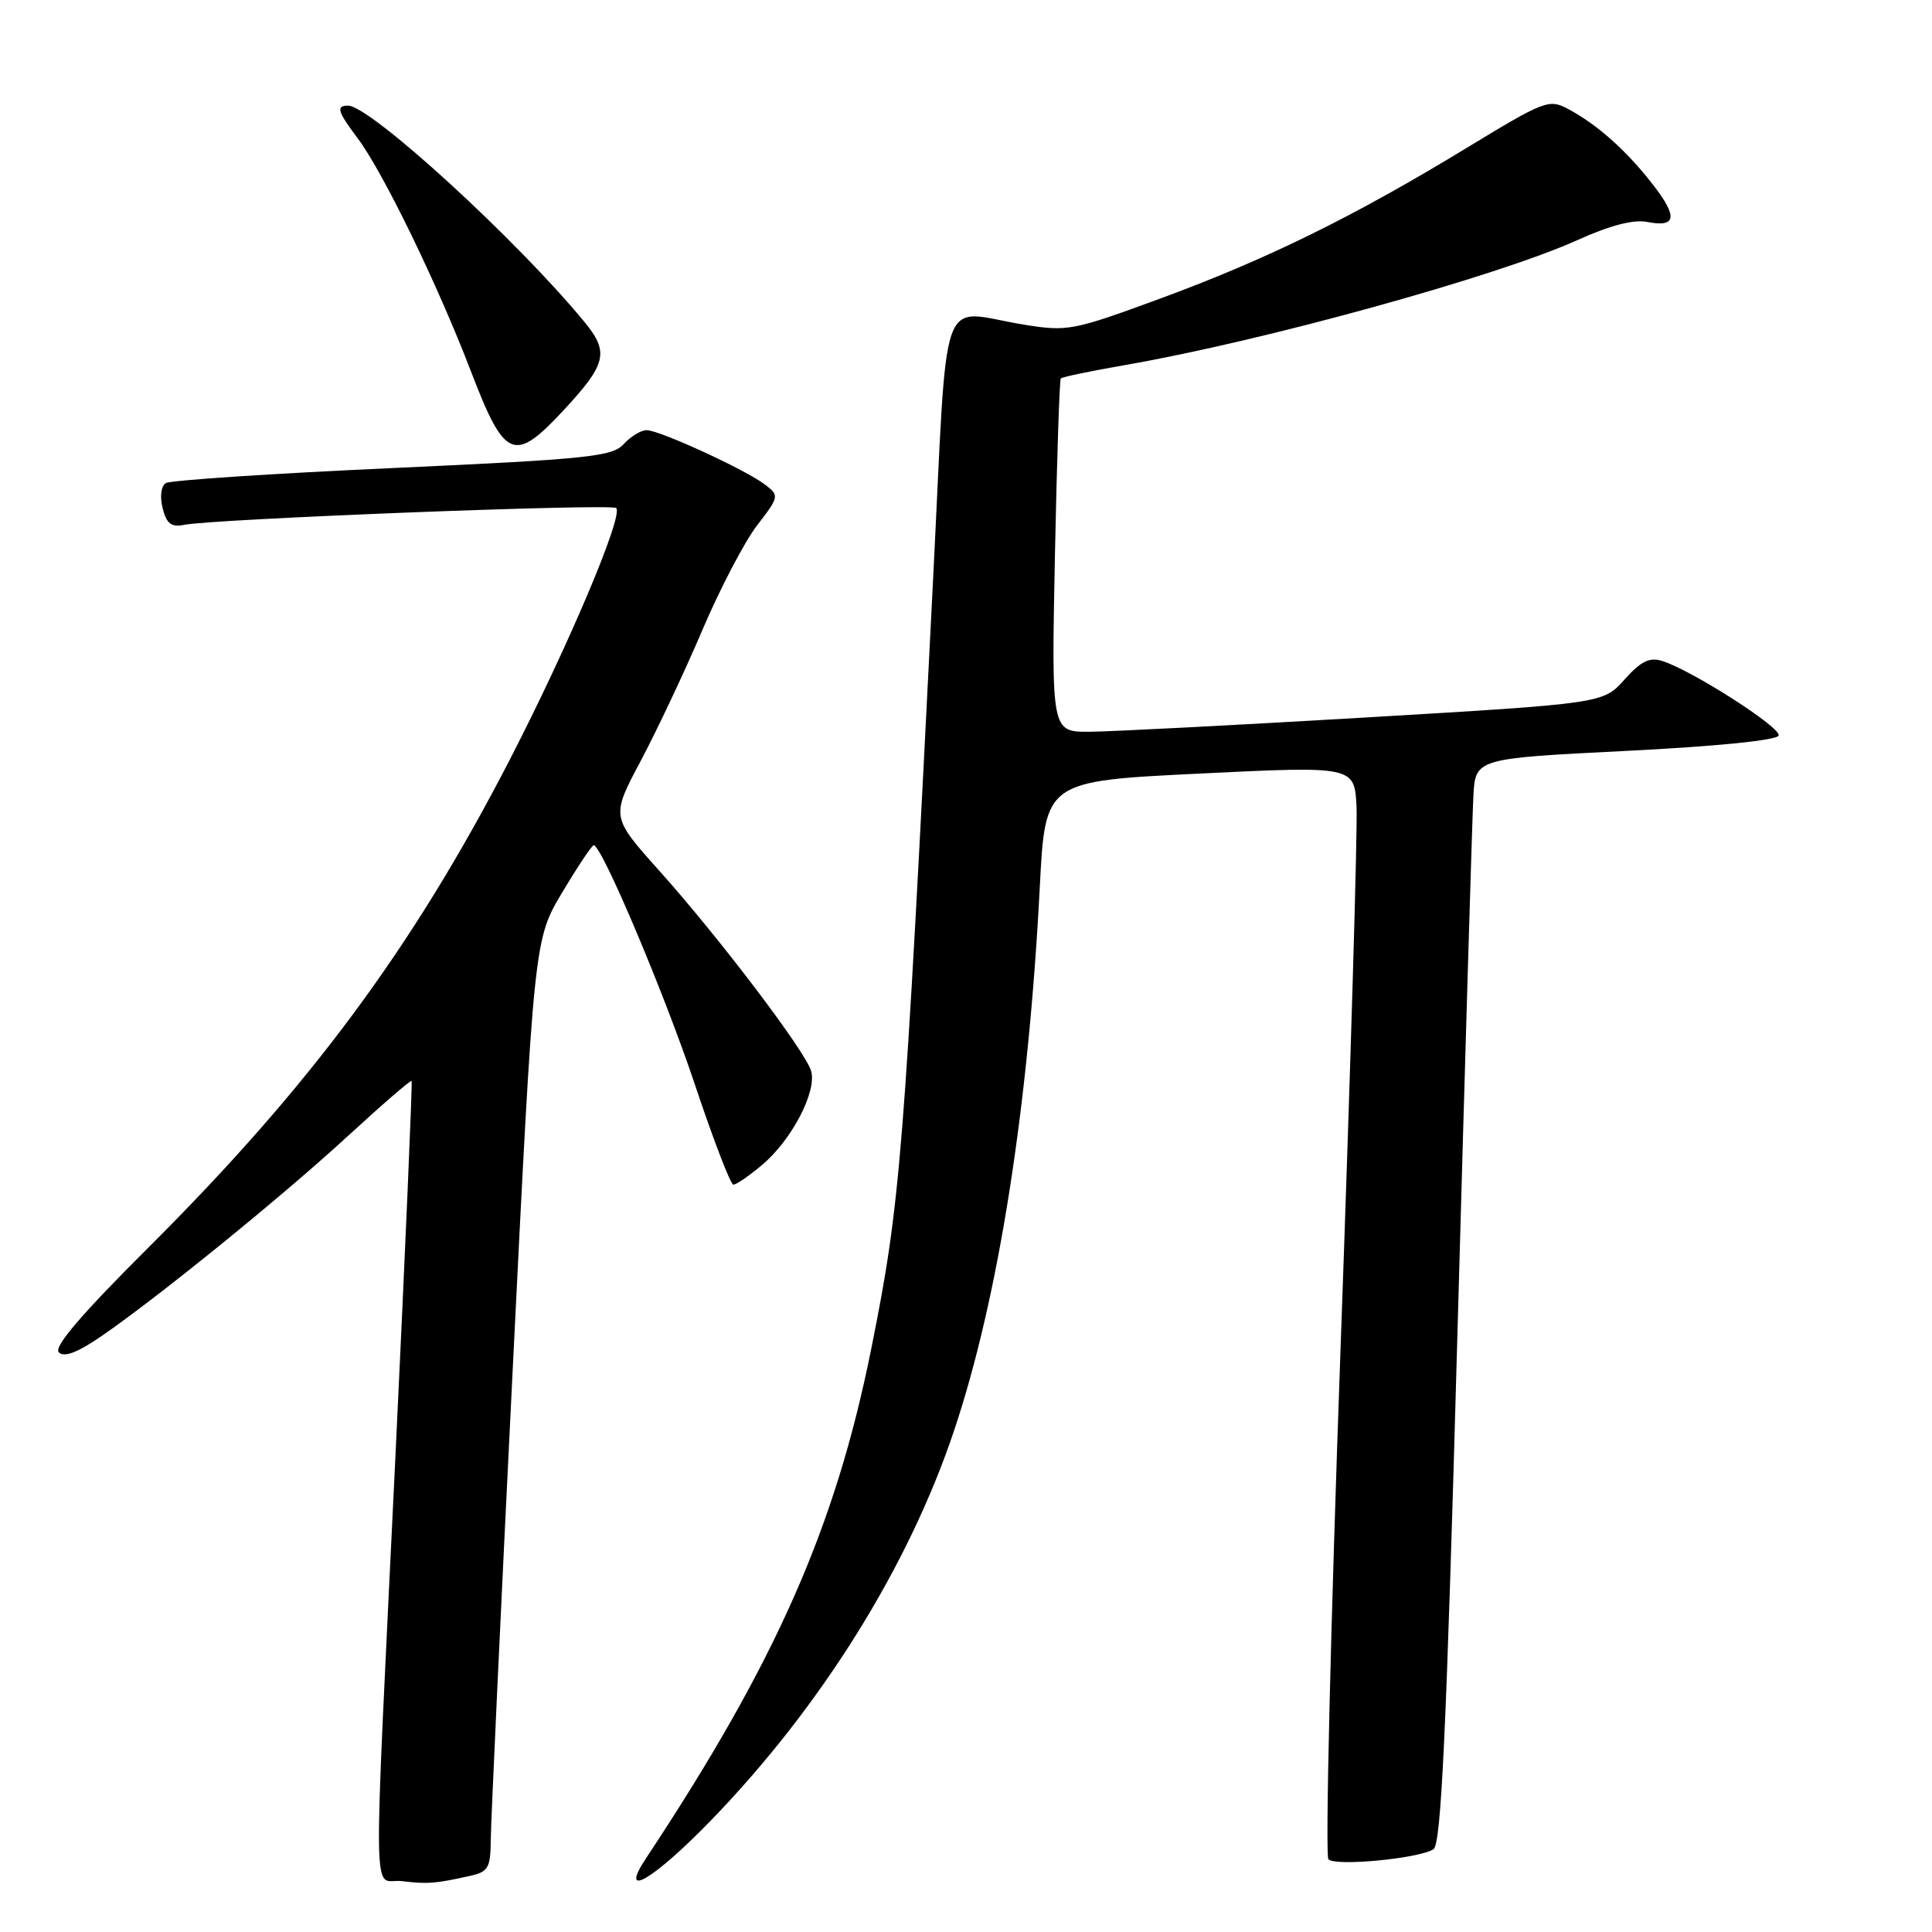 <?xml version="1.0" encoding="UTF-8" standalone="no"?>
<!DOCTYPE svg PUBLIC "-//W3C//DTD SVG 1.1//EN" "http://www.w3.org/Graphics/SVG/1.1/DTD/svg11.dtd" >
<svg xmlns="http://www.w3.org/2000/svg" xmlns:xlink="http://www.w3.org/1999/xlink" version="1.1" viewBox="0 0 256 256">
 <g >
 <path fill="currentColor"
d=" M 62.25 248.57 C 64.71 248.03 65.00 247.52 65.03 243.73 C 65.05 241.40 66.34 213.62 67.91 182.00 C 70.76 124.50 70.76 124.50 74.50 118.25 C 76.55 114.81 78.43 112.00 78.67 112.00 C 79.74 112.00 88.05 131.66 92.08 143.72 C 94.51 150.99 96.80 156.95 97.17 156.97 C 97.54 156.99 99.25 155.82 100.97 154.37 C 104.94 151.03 108.31 144.54 107.46 141.86 C 106.59 139.13 95.29 124.24 87.37 115.39 C 80.96 108.23 80.96 108.23 84.88 100.86 C 87.03 96.81 90.72 89.00 93.06 83.50 C 95.40 78.00 98.67 71.75 100.32 69.61 C 103.24 65.83 103.27 65.67 101.41 64.24 C 98.86 62.27 87.40 57.00 85.68 57.00 C 84.93 57.00 83.56 57.83 82.64 58.85 C 81.14 60.50 77.90 60.84 52.02 62.02 C 36.10 62.74 22.58 63.64 21.98 64.01 C 21.34 64.41 21.16 65.79 21.55 67.34 C 22.06 69.38 22.70 69.89 24.36 69.55 C 28.22 68.76 81.04 66.70 81.65 67.32 C 82.63 68.30 75.34 85.54 67.57 100.62 C 54.69 125.59 41.10 143.94 19.64 165.33 C 10.80 174.14 7.08 178.48 7.79 179.19 C 8.50 179.90 10.28 179.22 13.48 177.02 C 21.10 171.77 37.45 158.49 46.16 150.47 C 50.64 146.35 54.41 143.09 54.54 143.24 C 54.66 143.38 53.71 165.55 52.42 192.50 C 49.40 255.38 49.30 248.79 53.25 249.26 C 56.64 249.67 57.69 249.59 62.25 248.57 Z  M 94.17 241.25 C 108.80 226.16 120.42 207.53 126.44 189.50 C 132.30 171.99 136.27 146.76 137.78 117.50 C 138.50 103.50 138.50 103.50 159.00 102.50 C 179.50 101.50 179.50 101.50 179.75 107.00 C 179.89 110.03 178.93 142.43 177.62 179.00 C 176.31 215.57 175.59 245.89 176.02 246.36 C 176.92 247.33 187.93 246.28 189.94 245.04 C 190.96 244.40 191.65 229.77 193.10 177.37 C 194.12 140.59 195.08 108.25 195.23 105.50 C 195.50 100.50 195.50 100.50 215.42 99.50 C 227.46 98.90 235.48 98.09 235.68 97.46 C 236.03 96.40 224.22 88.84 220.25 87.58 C 218.57 87.05 217.42 87.62 215.25 90.05 C 212.42 93.21 212.42 93.21 180.96 95.07 C 163.66 96.09 147.21 96.94 144.41 96.96 C 139.32 97.00 139.32 97.00 139.78 73.75 C 140.04 60.96 140.39 50.34 140.56 50.15 C 140.73 49.95 144.59 49.15 149.14 48.36 C 167.39 45.19 198.36 36.63 209.00 31.82 C 213.26 29.89 216.43 29.06 218.21 29.40 C 222.16 30.18 222.37 28.75 218.95 24.37 C 215.48 19.92 211.66 16.52 207.82 14.46 C 205.25 13.08 204.70 13.30 194.32 19.61 C 179.35 28.72 167.87 34.36 153.74 39.56 C 142.12 43.83 141.45 43.96 135.59 43.00 C 124.21 41.16 125.64 37.12 123.64 76.75 C 119.78 153.64 119.32 159.38 115.47 178.60 C 110.72 202.35 102.81 220.25 85.59 246.25 C 81.91 251.81 86.55 249.10 94.17 241.25 Z  M 74.64 54.40 C 80.35 48.27 80.74 46.69 77.50 42.73 C 68.58 31.86 49.07 14.00 46.12 14.00 C 44.49 14.00 44.72 14.76 47.39 18.32 C 50.74 22.77 57.99 37.69 62.42 49.25 C 66.88 60.88 68.12 61.41 74.64 54.40 Z "/>
</g>
</svg>